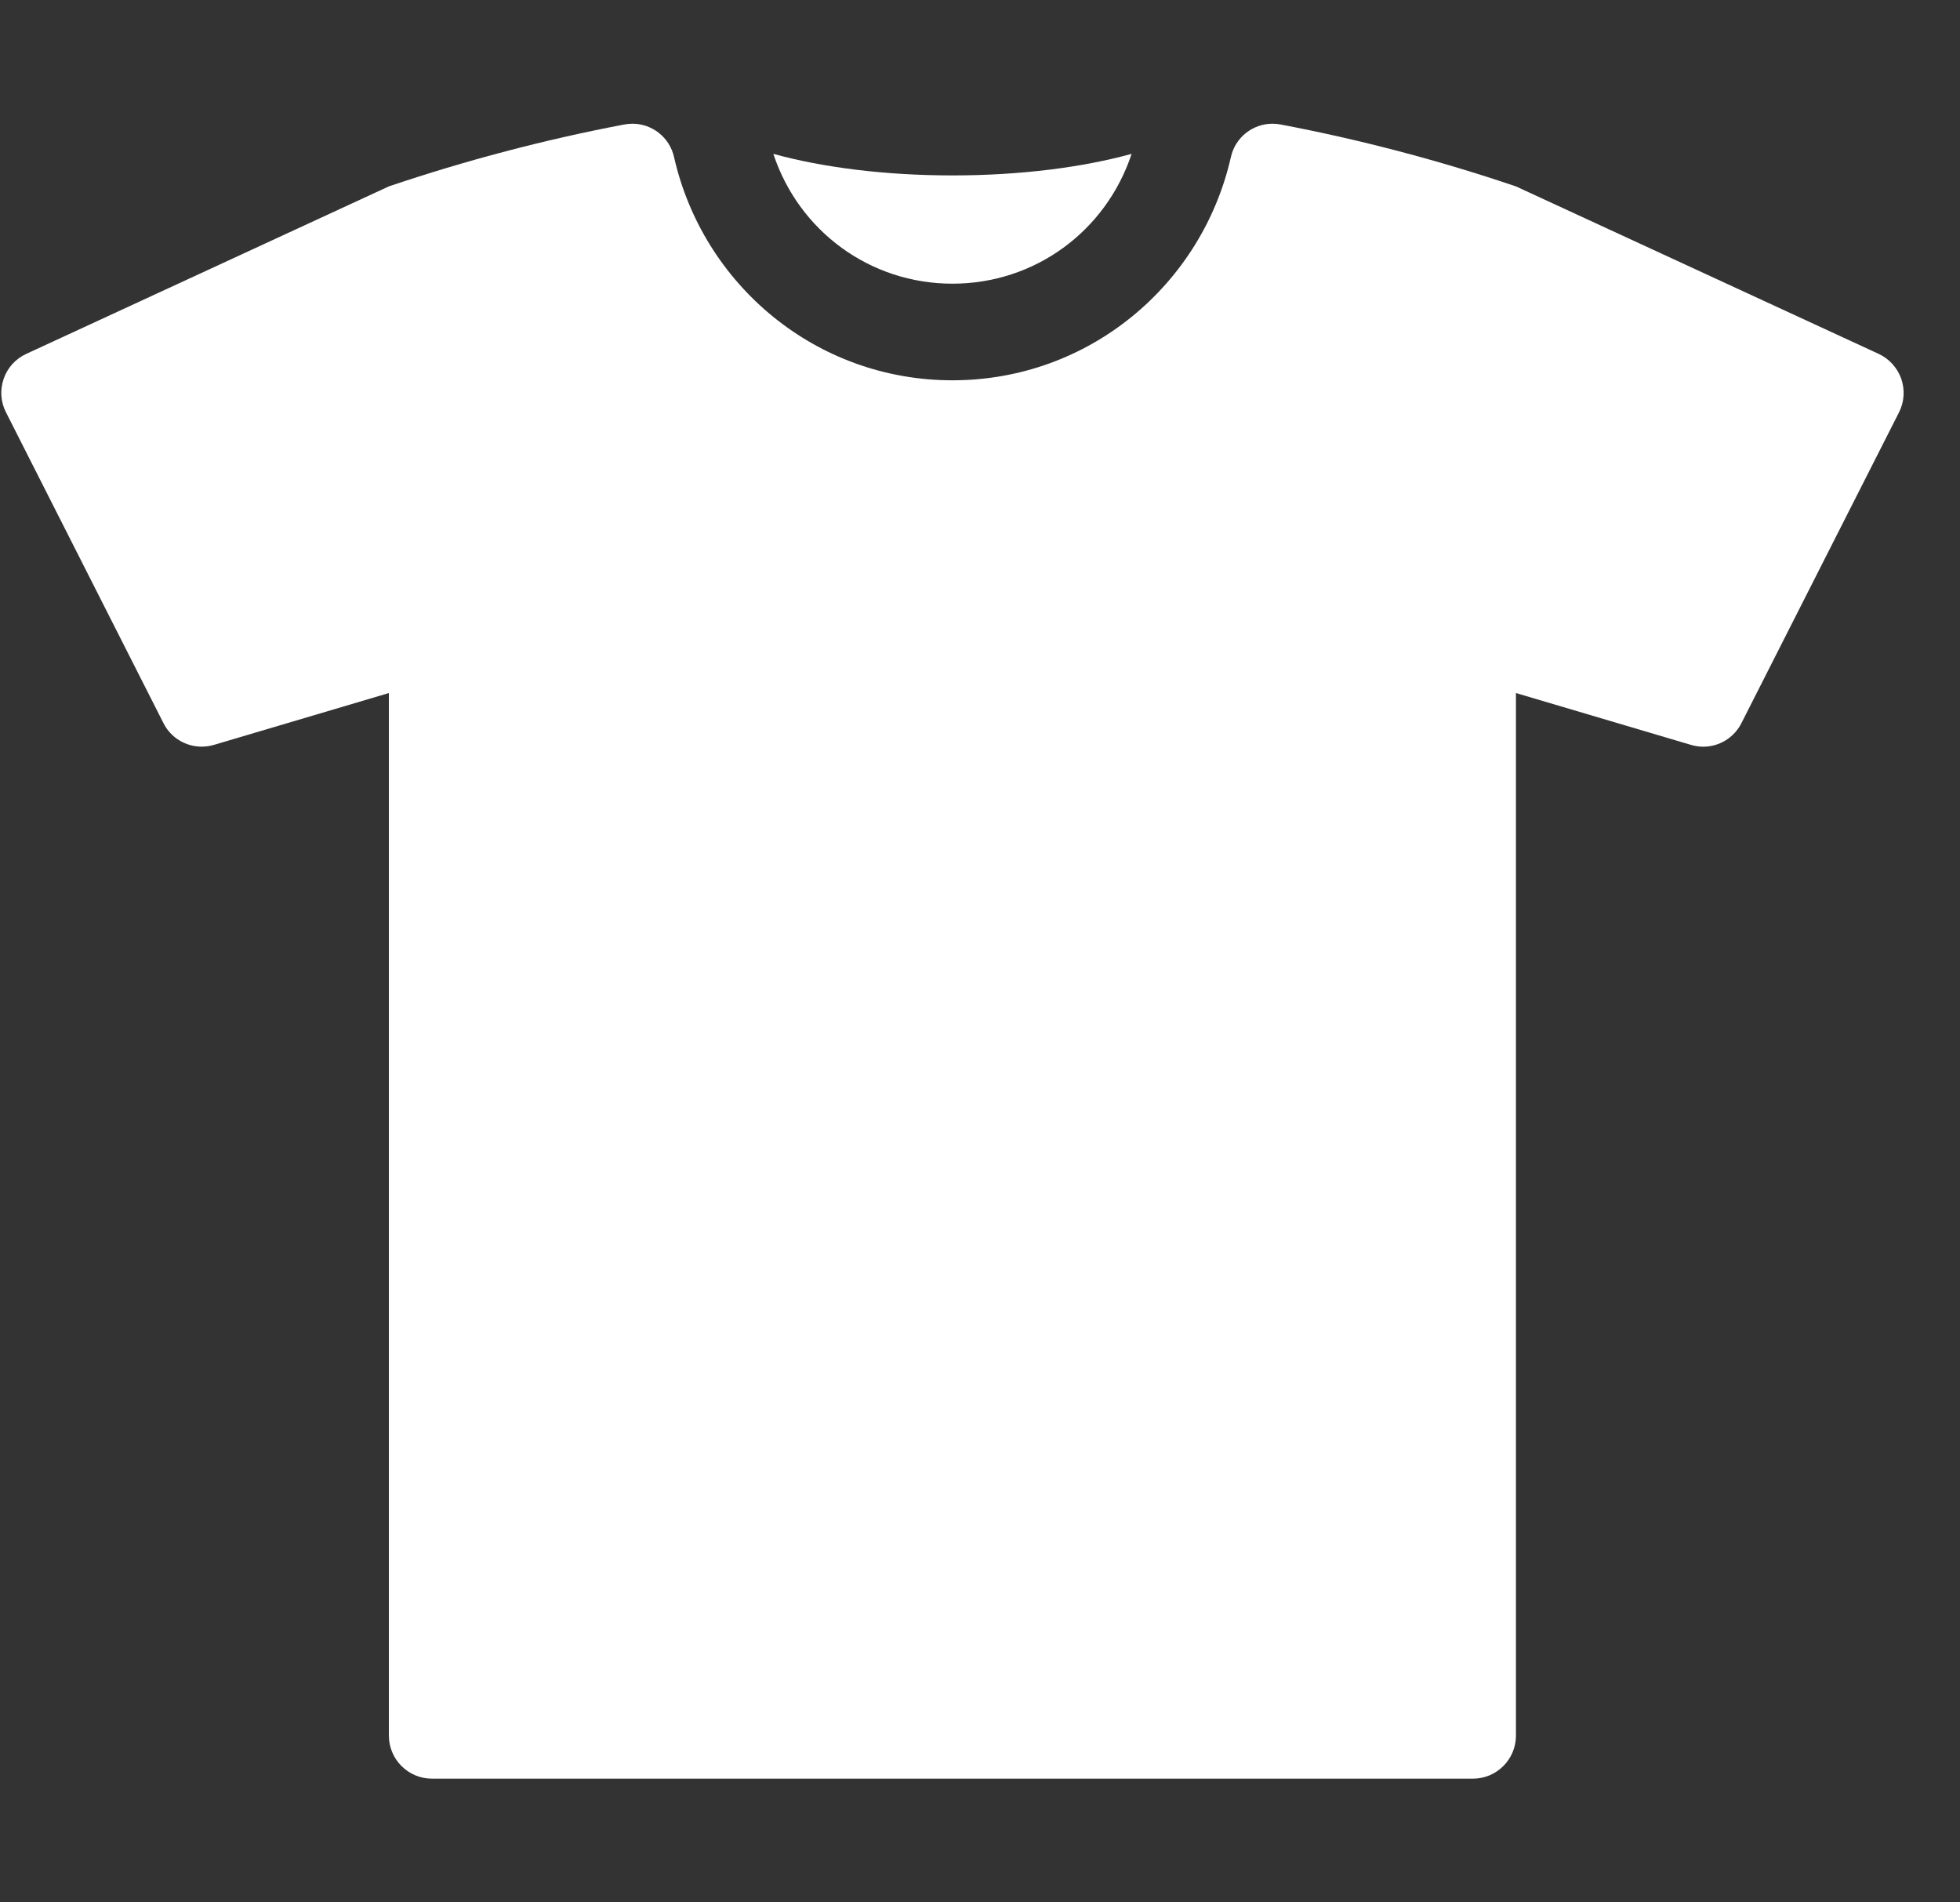 <svg width="34" height="33" viewBox="0 0 34 33" fill="none" xmlns="http://www.w3.org/2000/svg">
<rect x="0" y="0" width="34" height="33" fill="#333333" stroke="none"/>
<g clip-path="url(#clip0_16_553)">
<path d="M16.522 4.921C17.952 4.921 19.186 4.01 19.63 2.669C18.784 2.902 17.705 3.043 16.522 3.043C15.339 3.043 14.261 2.902 13.415 2.669C13.858 4.01 15.093 4.921 16.522 4.921Z" fill="white"/>
<path d="M32.981 6.57C32.913 6.38 32.772 6.223 32.588 6.138L26.296 3.233C24.958 2.78 23.595 2.422 22.218 2.16C22.169 2.151 22.121 2.146 22.074 2.146C21.733 2.146 21.428 2.381 21.352 2.726C20.849 4.94 18.89 6.597 16.522 6.597C14.155 6.597 12.195 4.94 11.693 2.726C11.616 2.381 11.311 2.146 10.971 2.146C10.923 2.146 10.875 2.151 10.826 2.16C9.45 2.422 8.086 2.78 6.746 3.233L0.457 6.138C0.271 6.223 0.129 6.38 0.064 6.57C-0.002 6.763 0.01 6.971 0.104 7.153L2.835 12.543C2.963 12.799 3.223 12.952 3.498 12.952C3.569 12.952 3.641 12.942 3.712 12.921L6.746 12.022V30.108C6.746 30.519 7.081 30.854 7.493 30.854H25.552C25.962 30.854 26.297 30.519 26.297 30.108V12.022L29.332 12.921C29.403 12.942 29.475 12.953 29.546 12.953C29.821 12.953 30.08 12.799 30.209 12.543L32.942 7.153C33.034 6.971 33.047 6.763 32.981 6.57Z" fill="white"/>
</g>
<defs>
<clipPath id="clip0_16_553">
<rect width="33" height="33" fill="white" transform="translate(0.022)"/>
</clipPath>
</defs>
</svg>
